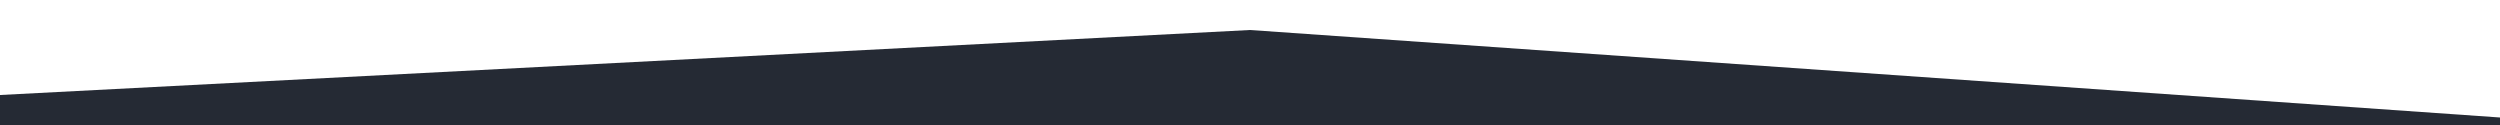 <svg id="visual" viewBox="0 0 1000 50" width="1000" height="50" xmlns="http://www.w3.org/2000/svg" xmlns:xlink="http://www.w3.org/1999/xlink" version="1.1"><path d="M0 38L500 12L1000 47L1000 51L500 51L0 51Z" fill="#252a34" stroke-linecap="square" stroke-linejoin="bevel"></path></svg>